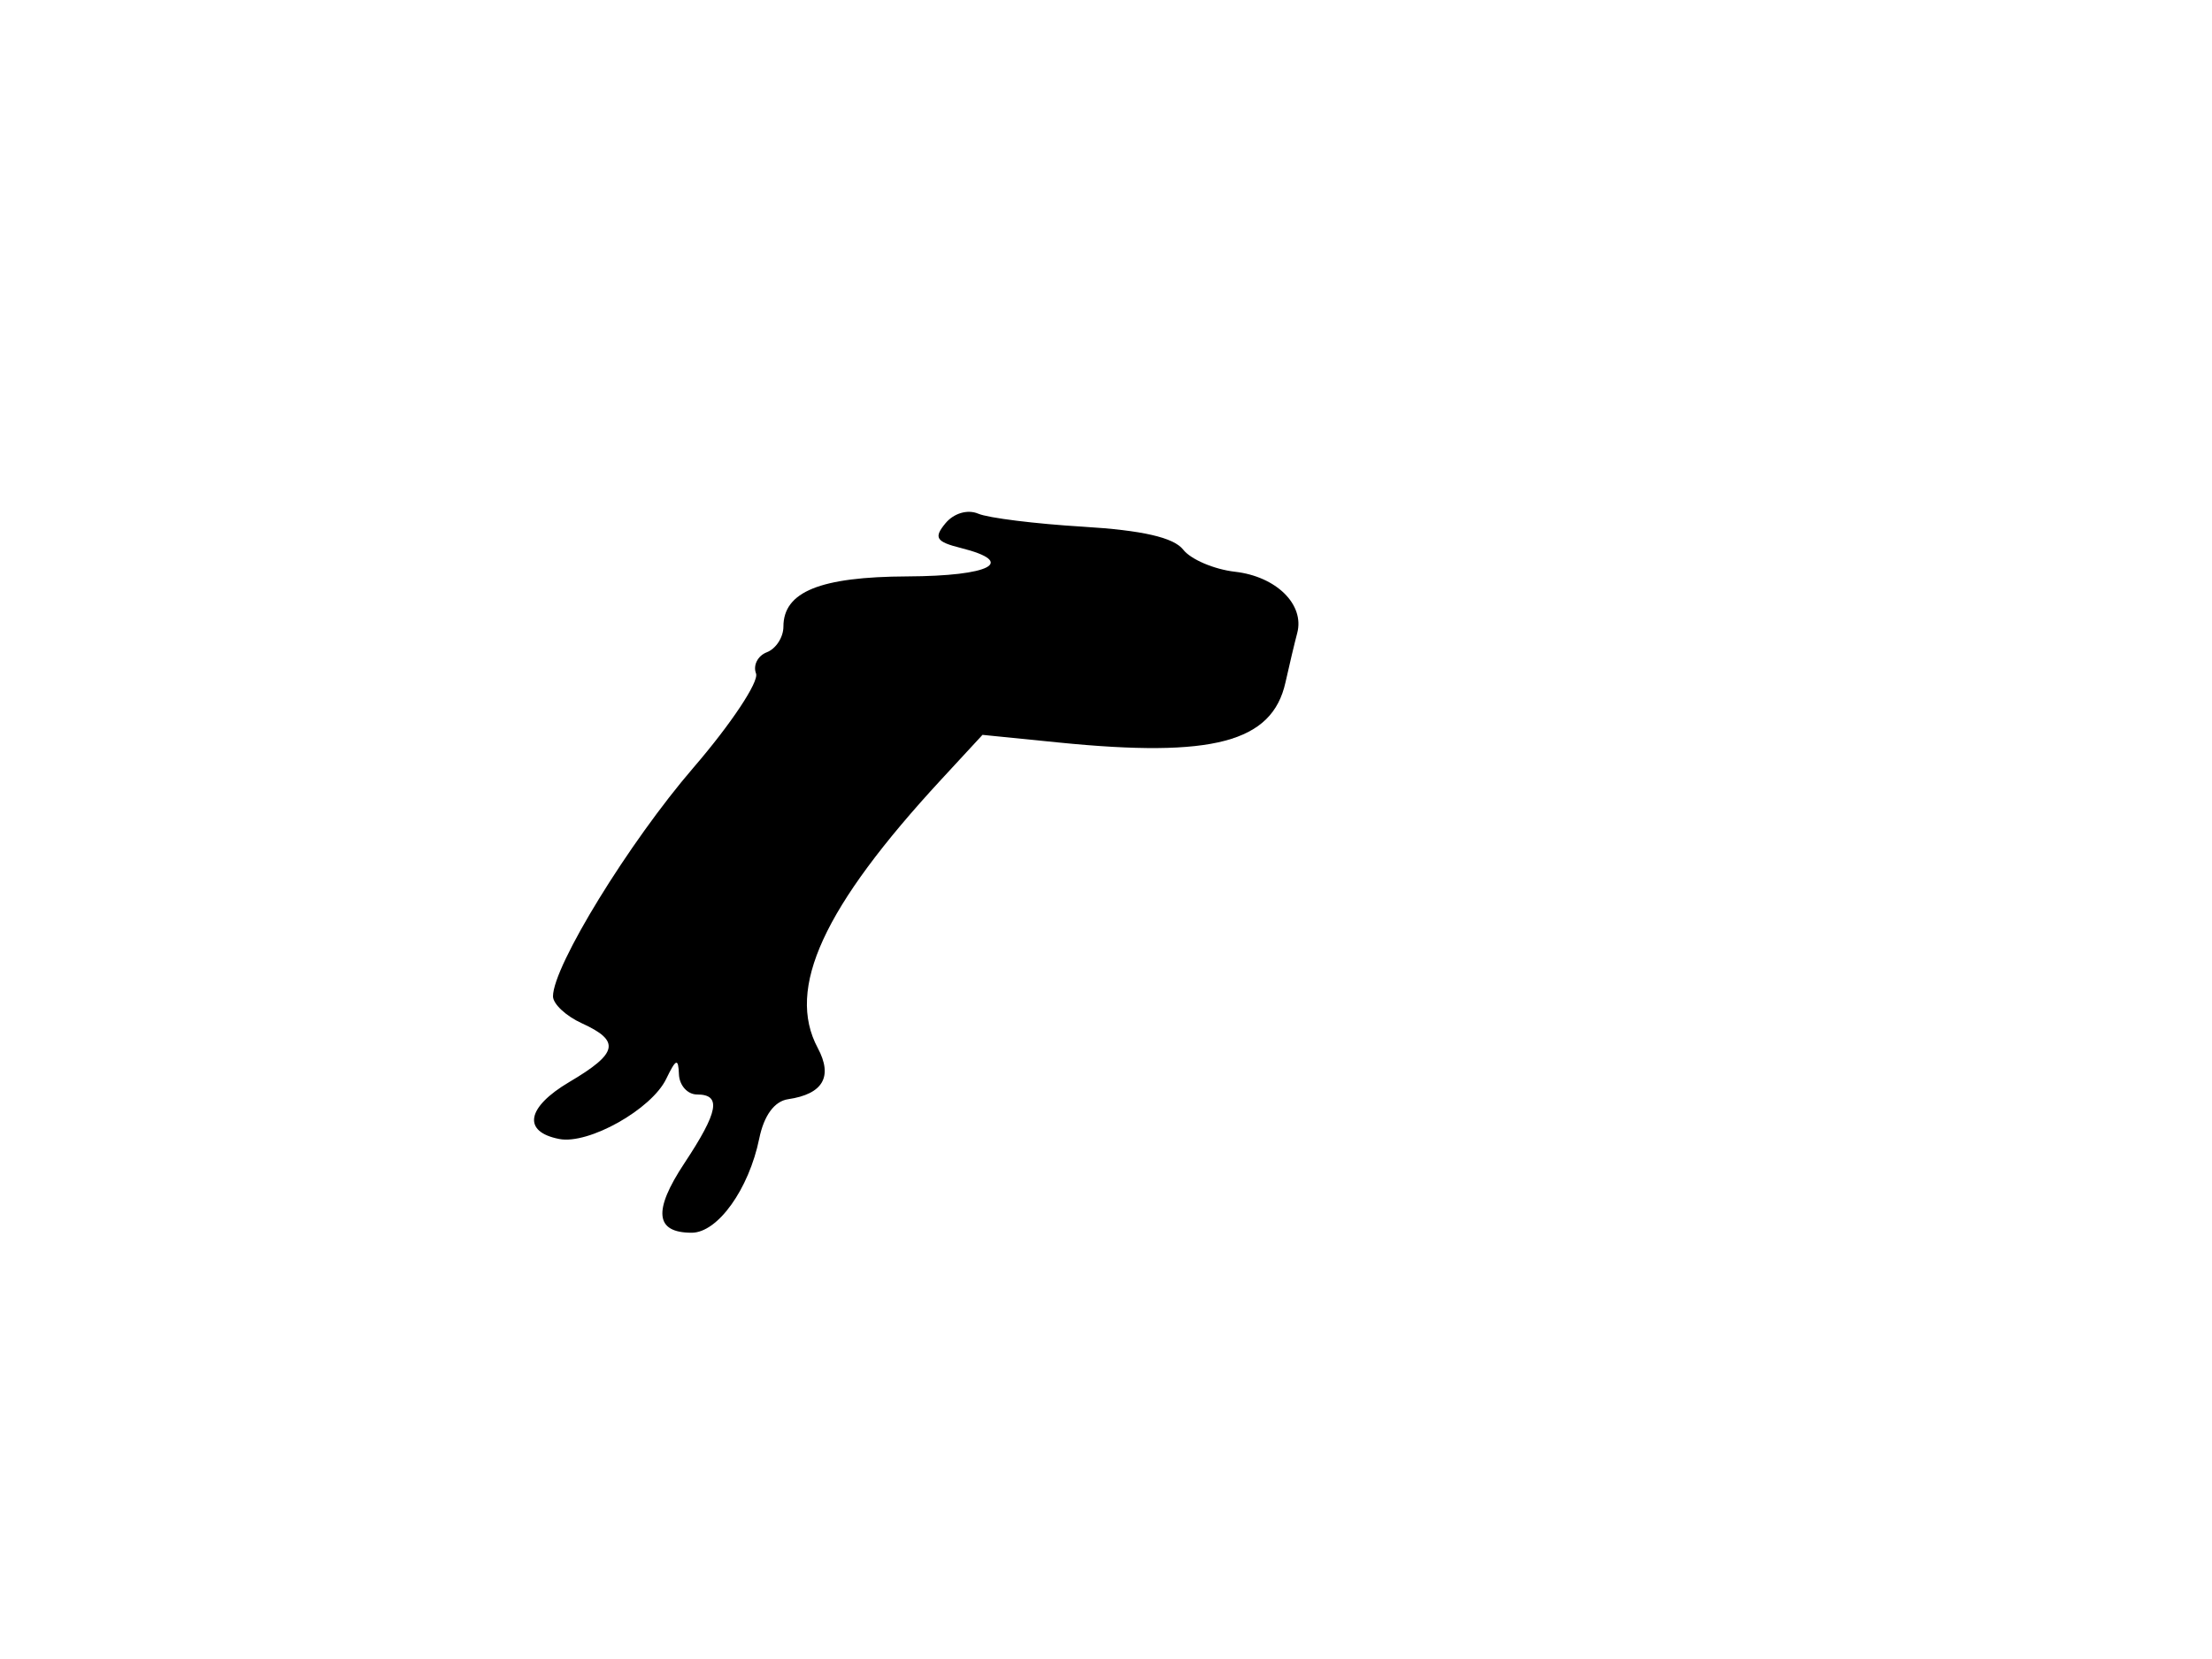 <svg xmlns="http://www.w3.org/2000/svg" width="192" height="144" viewBox="0 0 192 144" version="1.1">
	<path d="M 82.072 45.413 C 81.025 46.674, 81.242 47.023, 83.412 47.567 C 88.287 48.791, 86 50, 78.750 50.032 C 71.193 50.065, 68 51.360, 68 54.392 C 68 55.311, 67.353 56.311, 66.563 56.614 C 65.773 56.917, 65.349 57.747, 65.622 58.458 C 65.895 59.168, 63.453 62.843, 60.195 66.625 C 54.593 73.128, 48 83.863, 48 86.480 C 48 87.140, 49.125 88.192, 50.500 88.818 C 53.876 90.356, 53.651 91.418, 49.421 93.914 C 45.695 96.113, 45.318 98.239, 48.544 98.864 C 51.091 99.357, 56.545 96.294, 57.824 93.651 C 58.679 91.883, 58.877 91.812, 58.932 93.250 C 58.970 94.213, 59.675 95, 60.500 95 C 62.641 95, 62.368 96.487, 59.405 100.964 C 56.667 105.102, 56.865 107, 60.036 107 C 62.296 107, 65.002 103.227, 65.904 98.817 C 66.311 96.824, 67.220 95.585, 68.403 95.411 C 71.438 94.966, 72.314 93.455, 70.980 90.963 C 68.215 85.797, 71.463 78.741, 81.716 67.642 L 85.280 63.785 91.890 64.448 C 105.290 65.792, 110.422 64.432, 111.578 59.232 C 111.913 57.729, 112.371 55.801, 112.598 54.948 C 113.253 52.475, 110.780 50.037, 107.202 49.628 C 105.388 49.421, 103.363 48.558, 102.702 47.710 C 101.877 46.653, 99.145 46.027, 94 45.717 C 89.875 45.468, 85.785 44.960, 84.910 44.587 C 83.990 44.195, 82.795 44.543, 82.072 45.413" stroke="none" fill="black" fill-rule="evenodd"/>
</svg>
